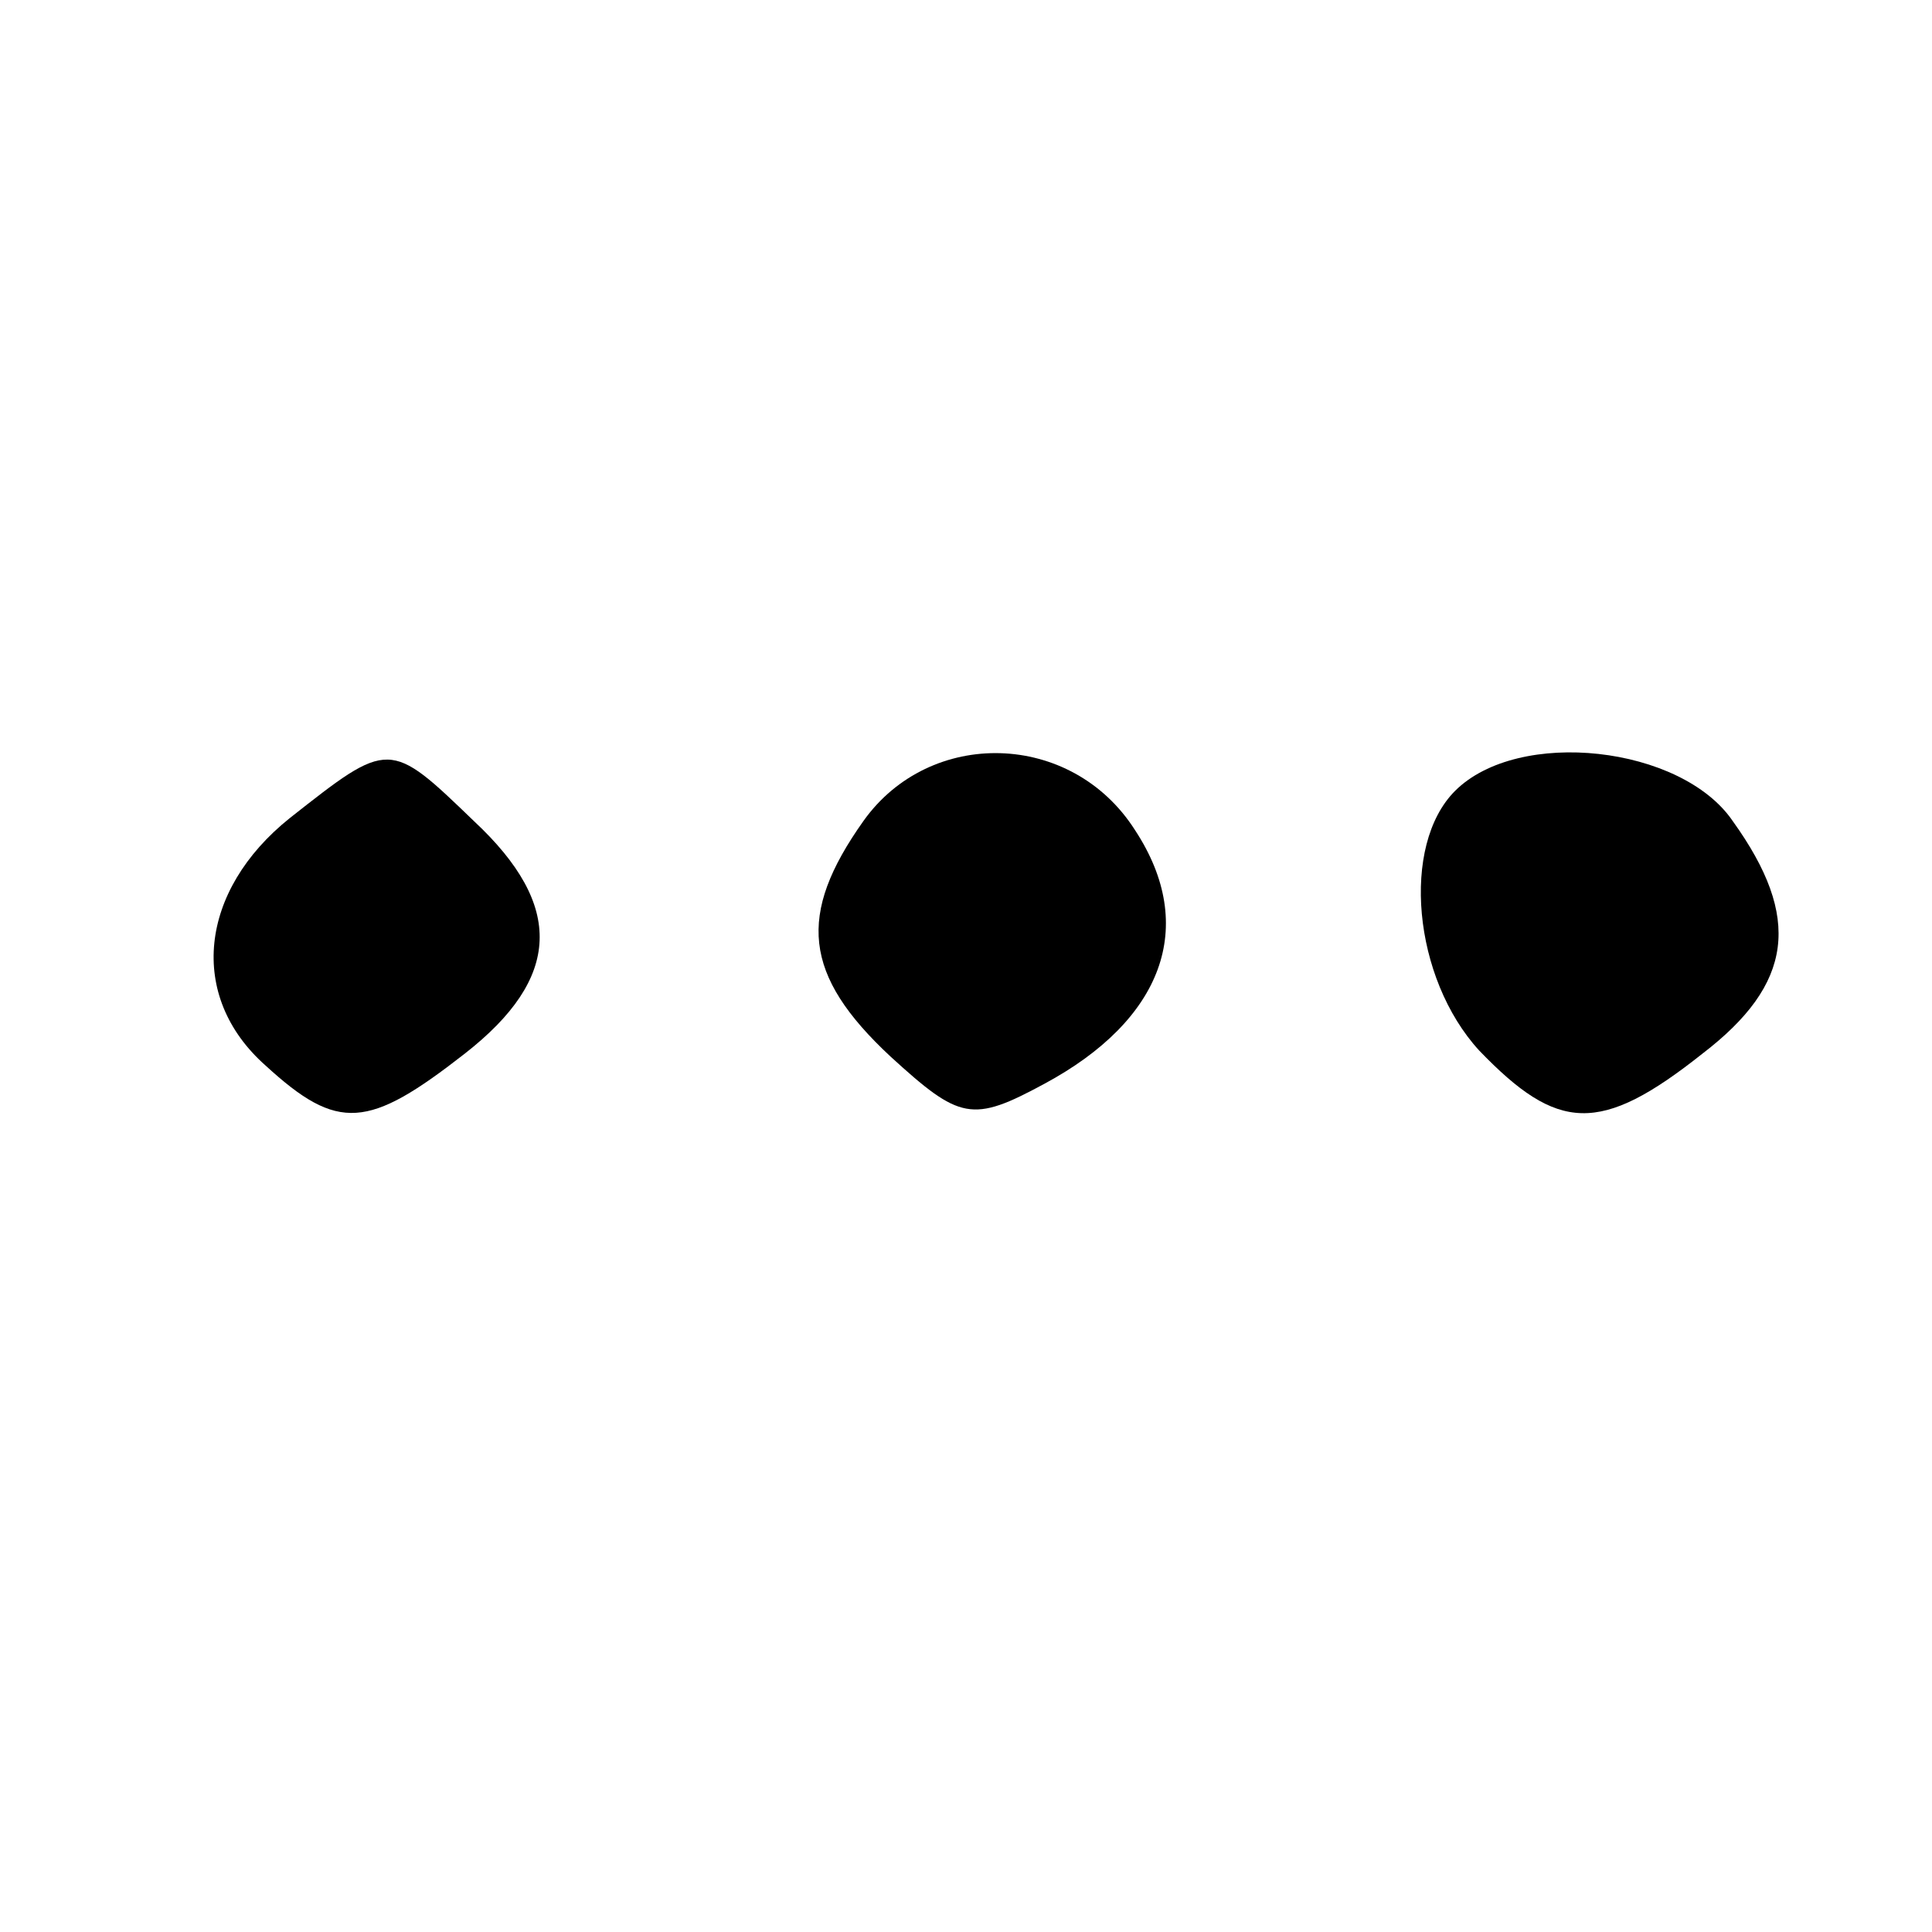 <?xml version="1.0" standalone="no"?>
<!DOCTYPE svg PUBLIC "-//W3C//DTD SVG 20010904//EN"
 "http://www.w3.org/TR/2001/REC-SVG-20010904/DTD/svg10.dtd">
<svg version="1.0" xmlns="http://www.w3.org/2000/svg"
 width="64pt" height="64pt" viewBox="0 0 64 64"
 preserveAspectRatio="xMidYMid meet">

<g transform="translate(0,64) scale(0.1,-0.1)"
fill="#000000" stroke="none">
<path d="M96 369 c-30 -24 -34 -59 -8 -82 24 -22 34 -21 66 4 32 25 33 49 3
77 -28 27 -28 27 -61 1z"/>
<path d="M286 368 c-22 -31 -20 -51 9 -78 23 -21 27 -22 51 -9 39 21 51 52 30
84 -21 33 -68 34 -90 3z"/>
<path d="M482 378 c-18 -18 -14 -62 8 -86 26 -27 40 -28 74 -1 30 23 33 45 10
77 -17 25 -71 31 -92 10z"/>
</g>
</svg>
